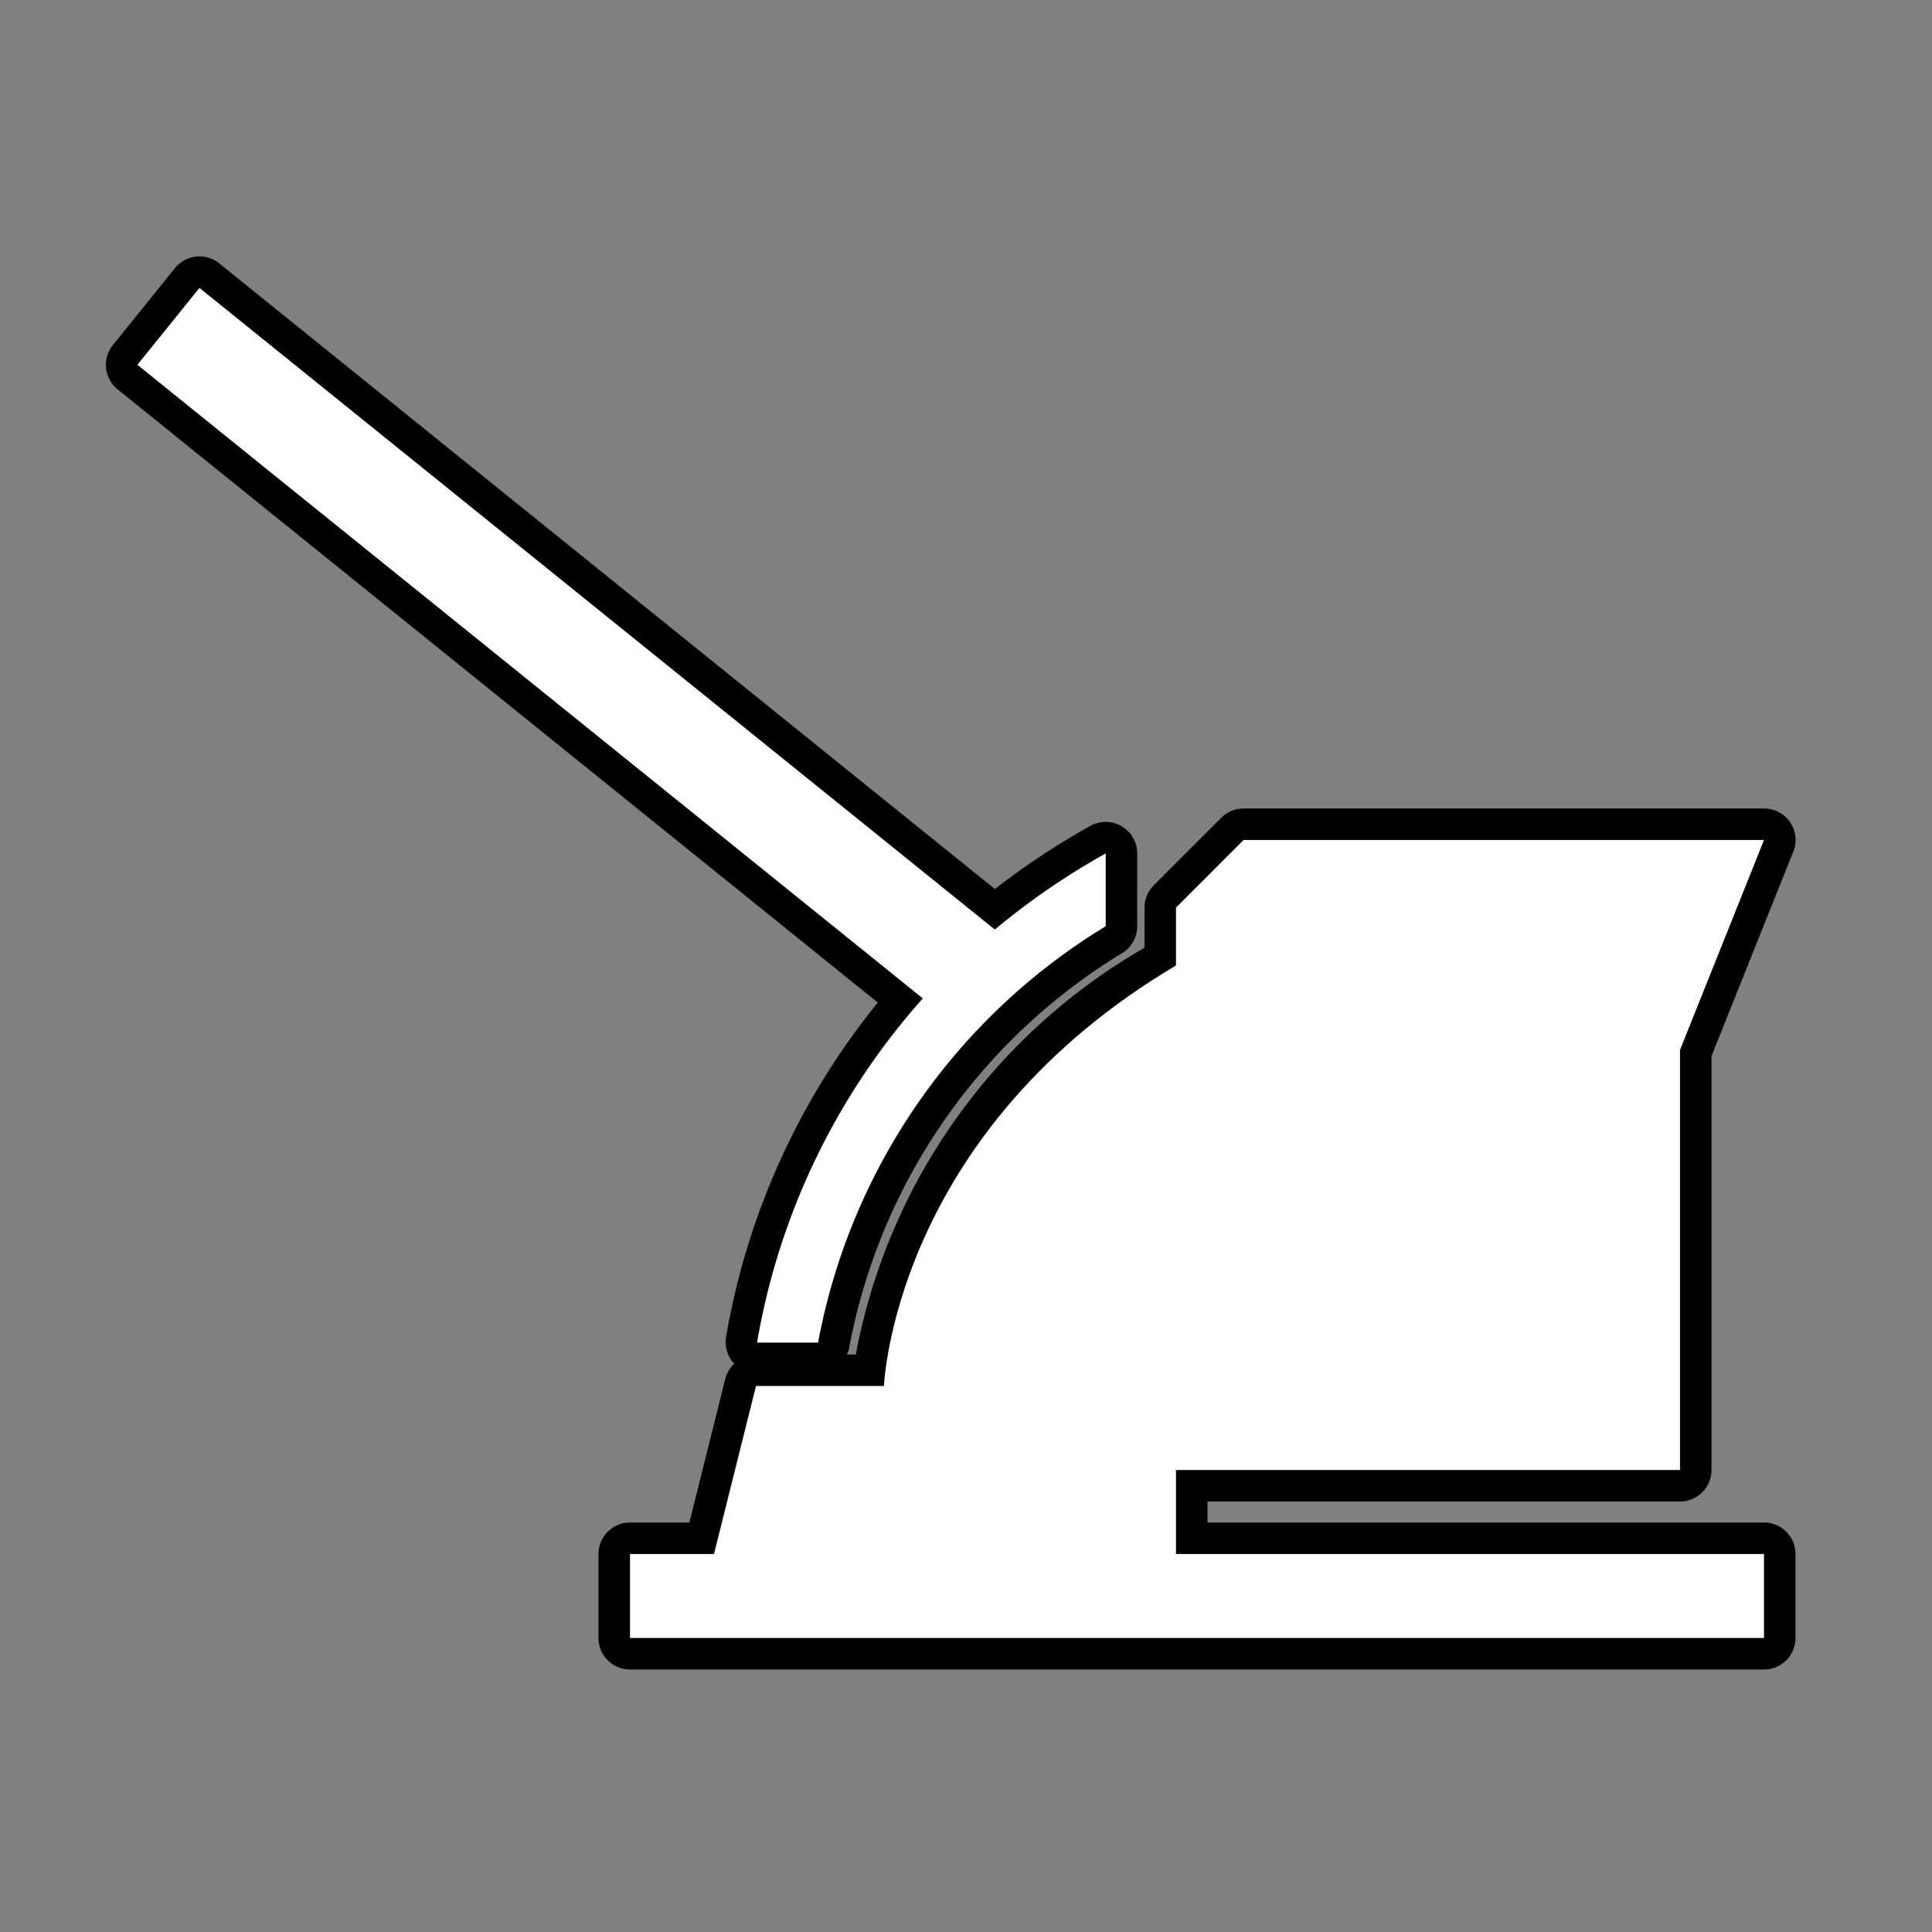 <svg xmlns="http://www.w3.org/2000/svg" width="46" height="46" viewBox="0 0 46 46">
  <rect x="0" y="0" width="46" height="46" fill="#808080" stroke="none"/>
  <defs>
    <style>
      .cls-1 {
        fill: #fff;
      }
    </style>
  </defs>
  <g id="Layer_1" data-name="Layer 1">
    <path d="M42,36.25H28.75v-.5H40a.75.75,0,0,0,.75-.75V25.144L42.676,20.329A.75.75,0,0,0,42.005,19.25H29.609a.75.75,0,0,0-.53.22l-.804.804-.804.804a.75.75,0,0,0-.22.53v.957A14.171,14.171,0,0,0,20.377,32.25h-.215a.715.715,0,0,0,.048-.116A13.997,13.997,0,0,1,26.714,22.696a.75.75,0,0,0,.362-.642V20.32a.75.75,0,0,0-1.114-.656,17.677,17.677,0,0,0-2.274,1.504L5.22,6.271A.75.75,0,0,0,4.165,6.384L2.688,8.216a.75.75,0,0,0,.113,1.055L20.901,23.871a17.218,17.218,0,0,0-3.611,7.95.768.768,0,0,0,.163.62c.009.011.023.015.032.025a.739.739,0,0,0-.213.351L16.414,36.25H15a.75.75,0,0,0-.75.75v2a.75.75,0,0,0,.75.75H42a.75.75,0,0,0,.75-.75V37A.75.75,0,0,0,42,36.25Z"/>
    <g>
      <path class="cls-1" d="M28,35H40V25l2-5H29.609c-.628.628-.98.98-1.609,1.609v1.378C21.509,26.842,21.07,32.558,21.046,33H18l-1,4H15v2H42V37H28Z"/>
      <path class="cls-1" d="M18.025,31.967h1.453a14.759,14.759,0,0,1,6.848-9.913V20.32a17.18,17.18,0,0,0-2.64,1.812L4.749,6.855,3.271,8.686,21.972,23.772A16.461,16.461,0,0,0,18.025,31.967Z"/>
    </g>
  </g>
</svg>
